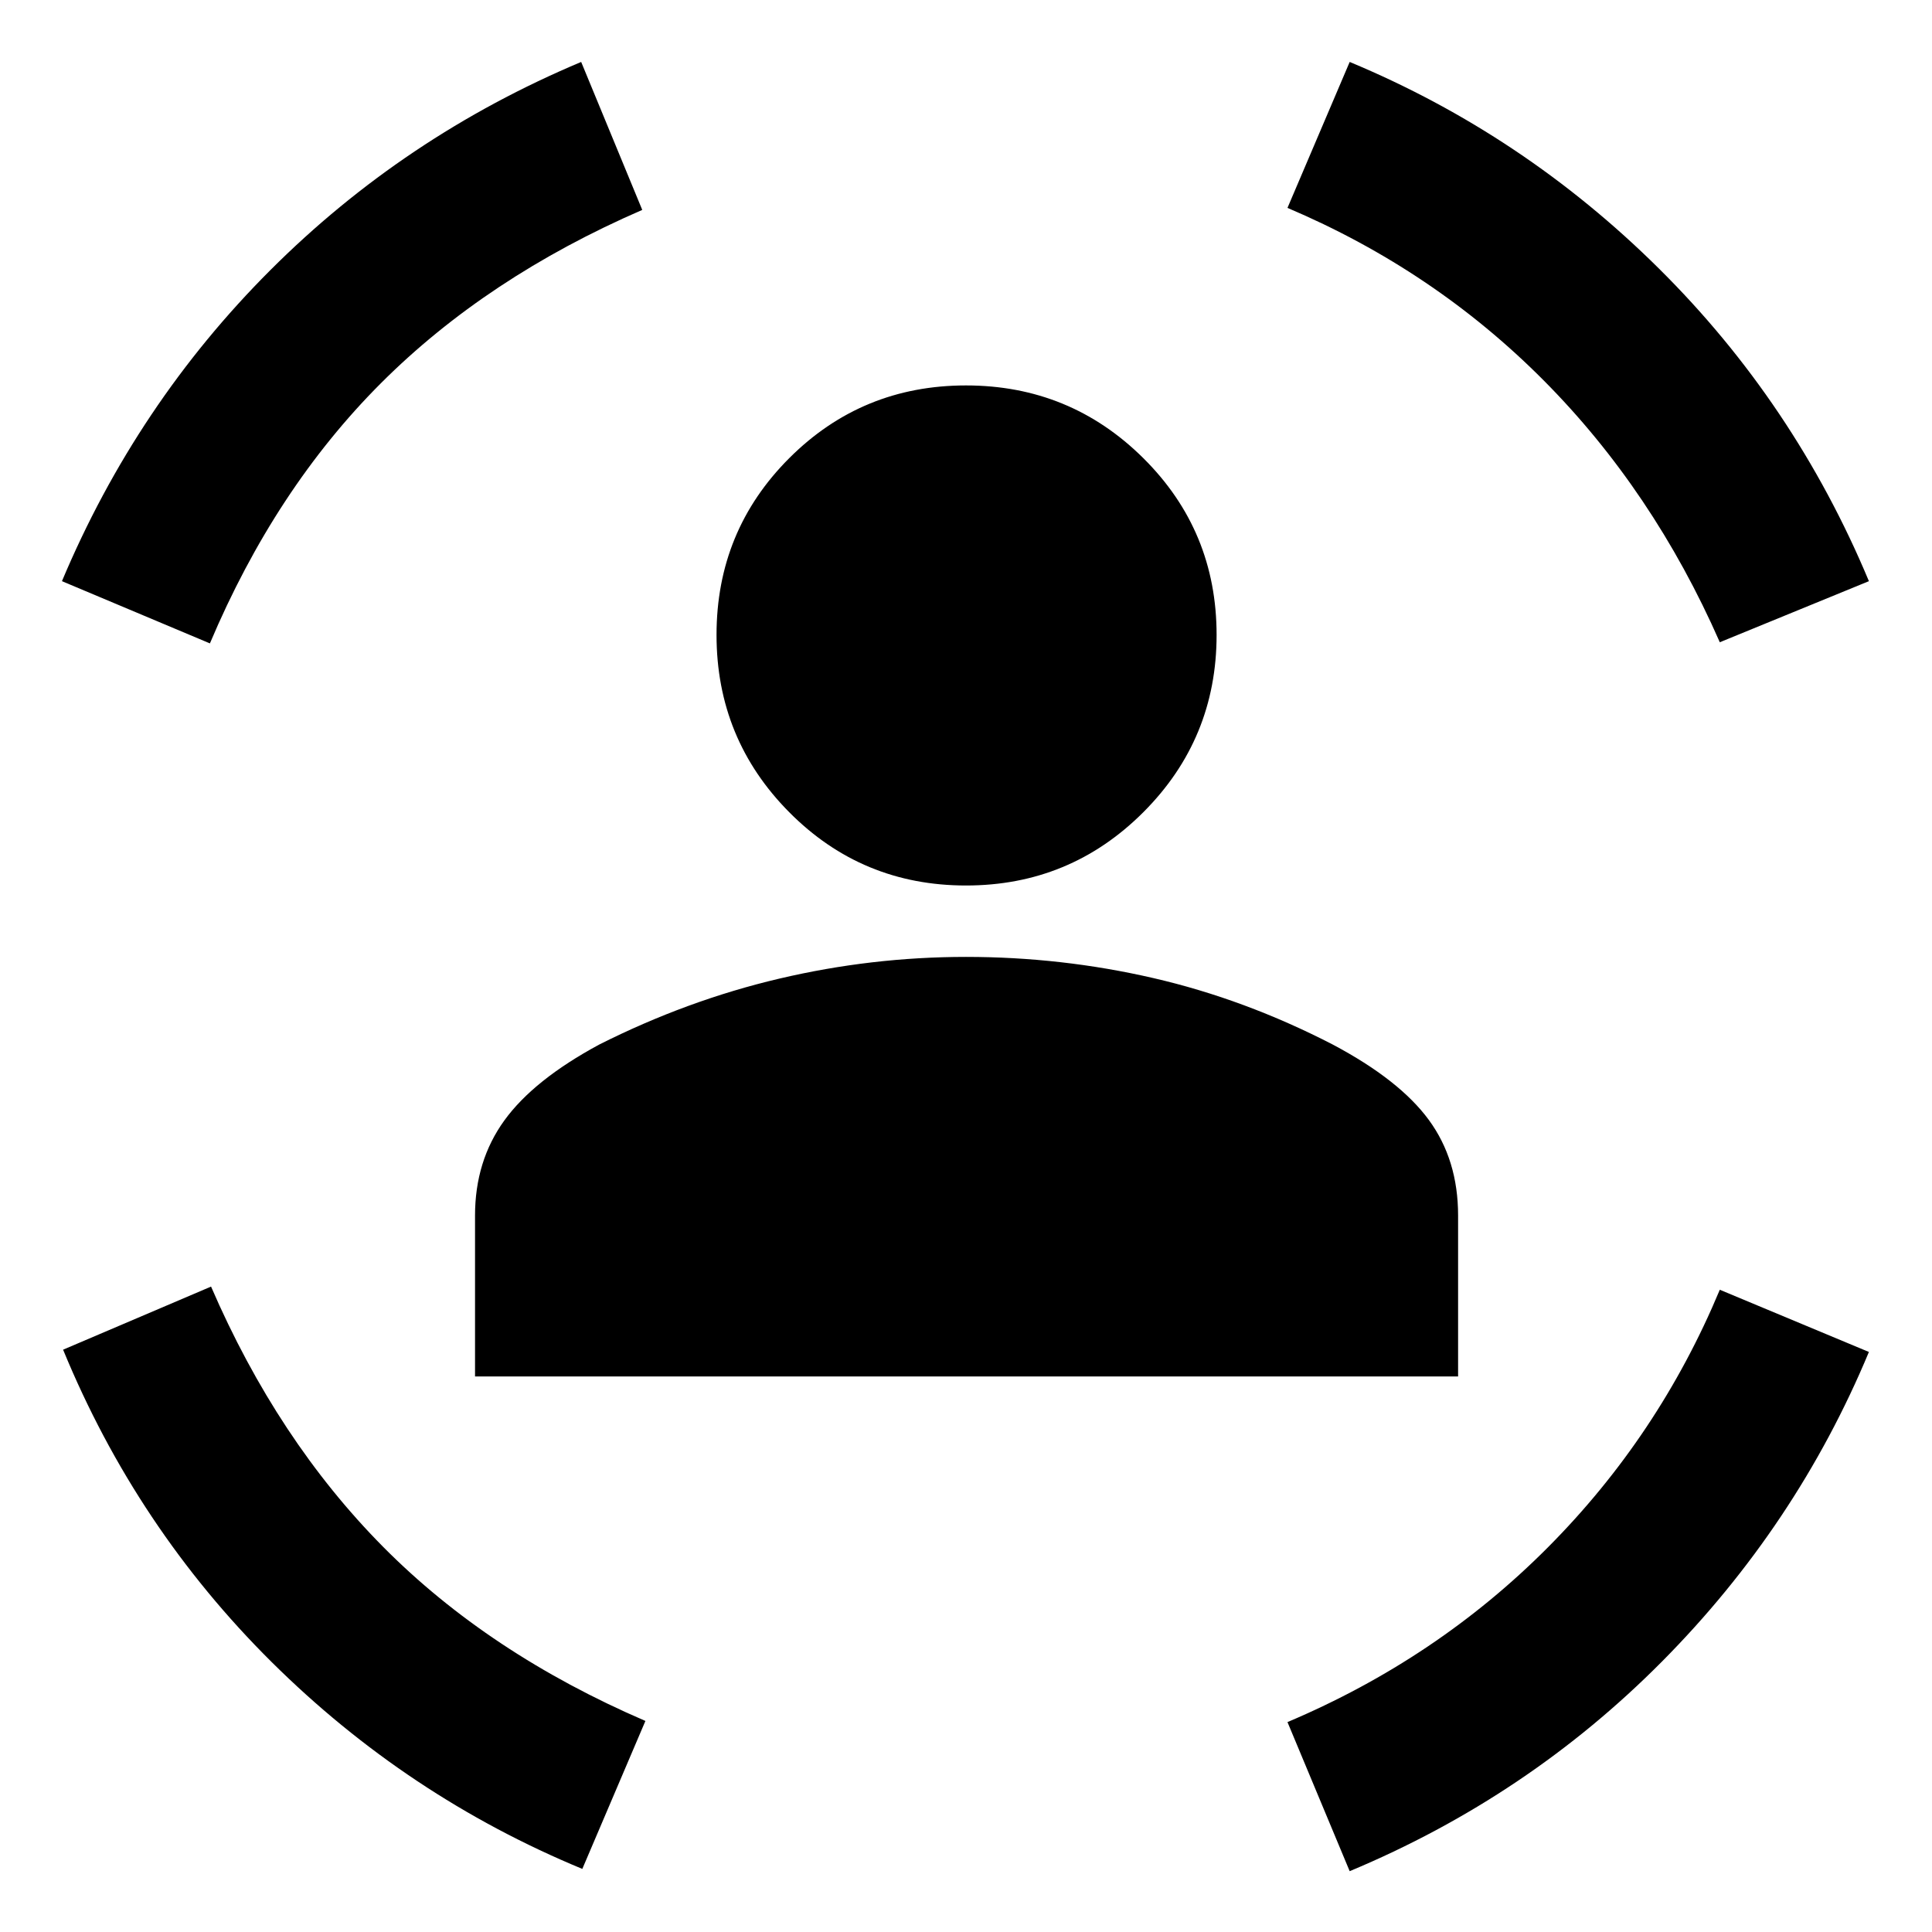 <svg xmlns="http://www.w3.org/2000/svg" width="48" height="48" viewBox="0 -960 960 960"><path d="M480-520q-51.7 0-87.83-36.41-36.13-36.42-36.13-88.11 0-51.7 36.13-87.83 36.13-36.13 87.83-36.13 51.7 0 88.11 36.13t36.41 87.83q0 51.69-36.41 88.11Q531.7-520 480-520ZM236.04-276.04V-356q0-27.13 14.57-47.26 14.56-20.13 47.13-37.7 43.69-22 89.54-32.78 45.85-10.78 92.72-10.78 47.43 0 93 10.5t89.26 33.06q33.13 17.57 47.7 37.42 14.56 19.84 14.56 47.54v79.96H236.04Zm618.52-364.83q-33.13-75.43-87.6-130.19-54.48-54.77-127.22-85.64l30.91-72.52q86.44 36 153.72 102.72t104.28 155.28l-74.09 30.35Zm-750.26.57-73.52-30.92q37-88 103.5-154.5t154.5-103.5l30.35 73.52q-77.3 33.57-129.85 86.11-52.54 52.55-84.98 129.29ZM289.35-31.35q-87-36-154.29-102.71-67.28-66.72-103.71-155.29l73.52-31.35q33 76.31 85.48 129.29 52.48 52.97 130.35 86.54l-31.35 73.52Zm381.3 1.13-30.91-74.08q74.3-31.44 129.41-86.83t85.41-128l74.09 30.91q-36 86.44-102.71 153.72-66.72 67.28-155.29 104.28Z"/></svg>